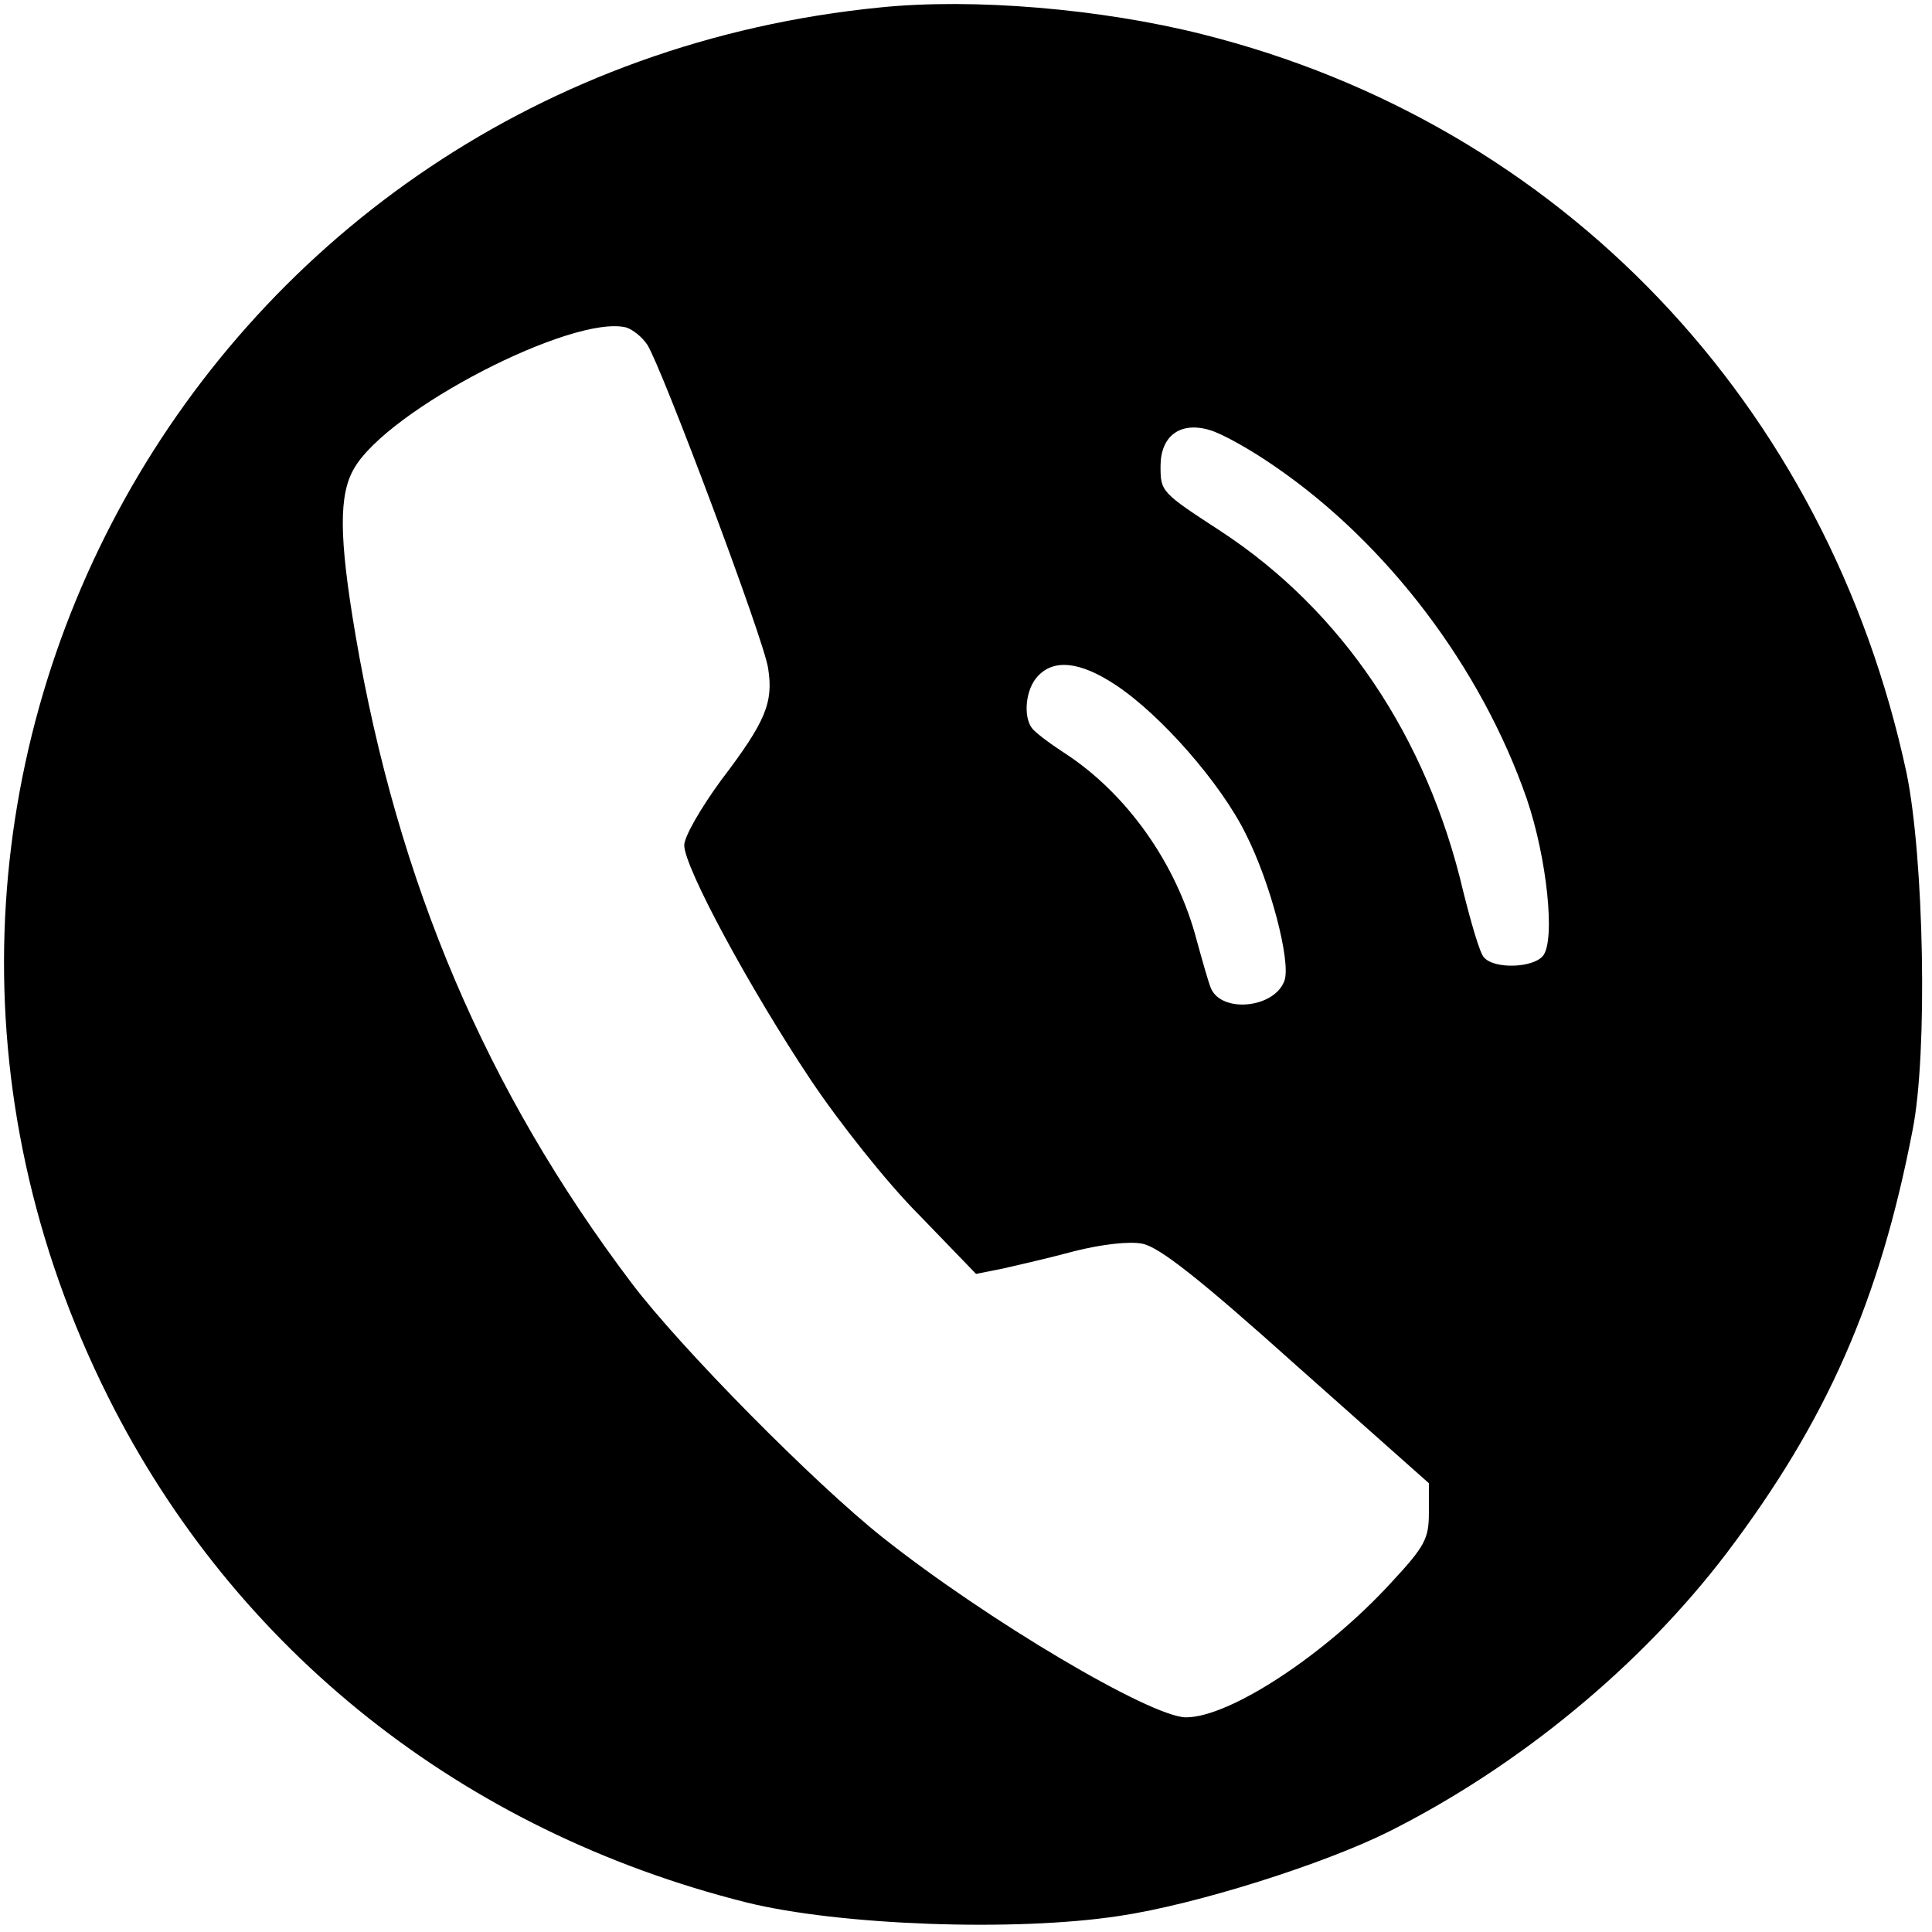 <?xml version="1.0" standalone="no"?>
<!DOCTYPE svg PUBLIC "-//W3C//DTD SVG 20010904//EN"
 "http://www.w3.org/TR/2001/REC-SVG-20010904/DTD/svg10.dtd">
<svg version="1.0" xmlns="http://www.w3.org/2000/svg"
 width="288pt" height="288pt" viewBox="0 0 288 288"
 preserveAspectRatio="xMidYMid meet">

<g transform="translate(0,288) scale(0.1,-0.1)"
fill="#000000" stroke="none">
<path d="M1313 2869 c-1015 -100 -1606 -1163 -1152 -2071 189 -378 529 -648
952 -754 137 -34 400 -44 556 -20 114 17 304 77 402 126 195 98 376 248 503
415 149 197 228 376 277 630 23 115 17 407 -9 533 -118 550 -515 967 -1050
1101 -151 38 -341 54 -479 40z m-348 -503 c22 -35 174 -440 180 -482 8 -51 -3
-79 -70 -167 -30 -41 -55 -84 -55 -97 0 -33 98 -214 188 -349 42 -63 114 -154
162 -202 l85 -88 40 8 c22 5 70 16 107 26 40 10 81 15 101 11 25 -5 84 -51
230 -182 l197 -175 0 -44 c0 -39 -6 -50 -56 -104 -99 -108 -241 -201 -306
-201 -52 0 -297 145 -452 268 -101 80 -302 283 -375 380 -216 286 -348 596
-411 965 -25 147 -25 210 -2 249 51 88 325 229 405 210 10 -3 24 -14 32 -26z
m935 -181 c168 -115 308 -300 376 -496 30 -88 43 -211 24 -234 -15 -18 -73
-20 -88 -2 -6 6 -19 51 -31 99 -54 230 -181 418 -361 536 -89 58 -90 59 -90
97 0 45 29 67 73 54 18 -5 61 -29 97 -54z m-237 -326 c68 -45 157 -147 194
-222 37 -73 67 -189 58 -218 -14 -42 -94 -50 -110 -12 -4 10 -13 42 -21 71
-30 115 -105 220 -198 280 -23 15 -44 31 -48 37 -13 18 -9 58 9 77 24 26 63
22 116 -13z"/>
</g>
</svg>
